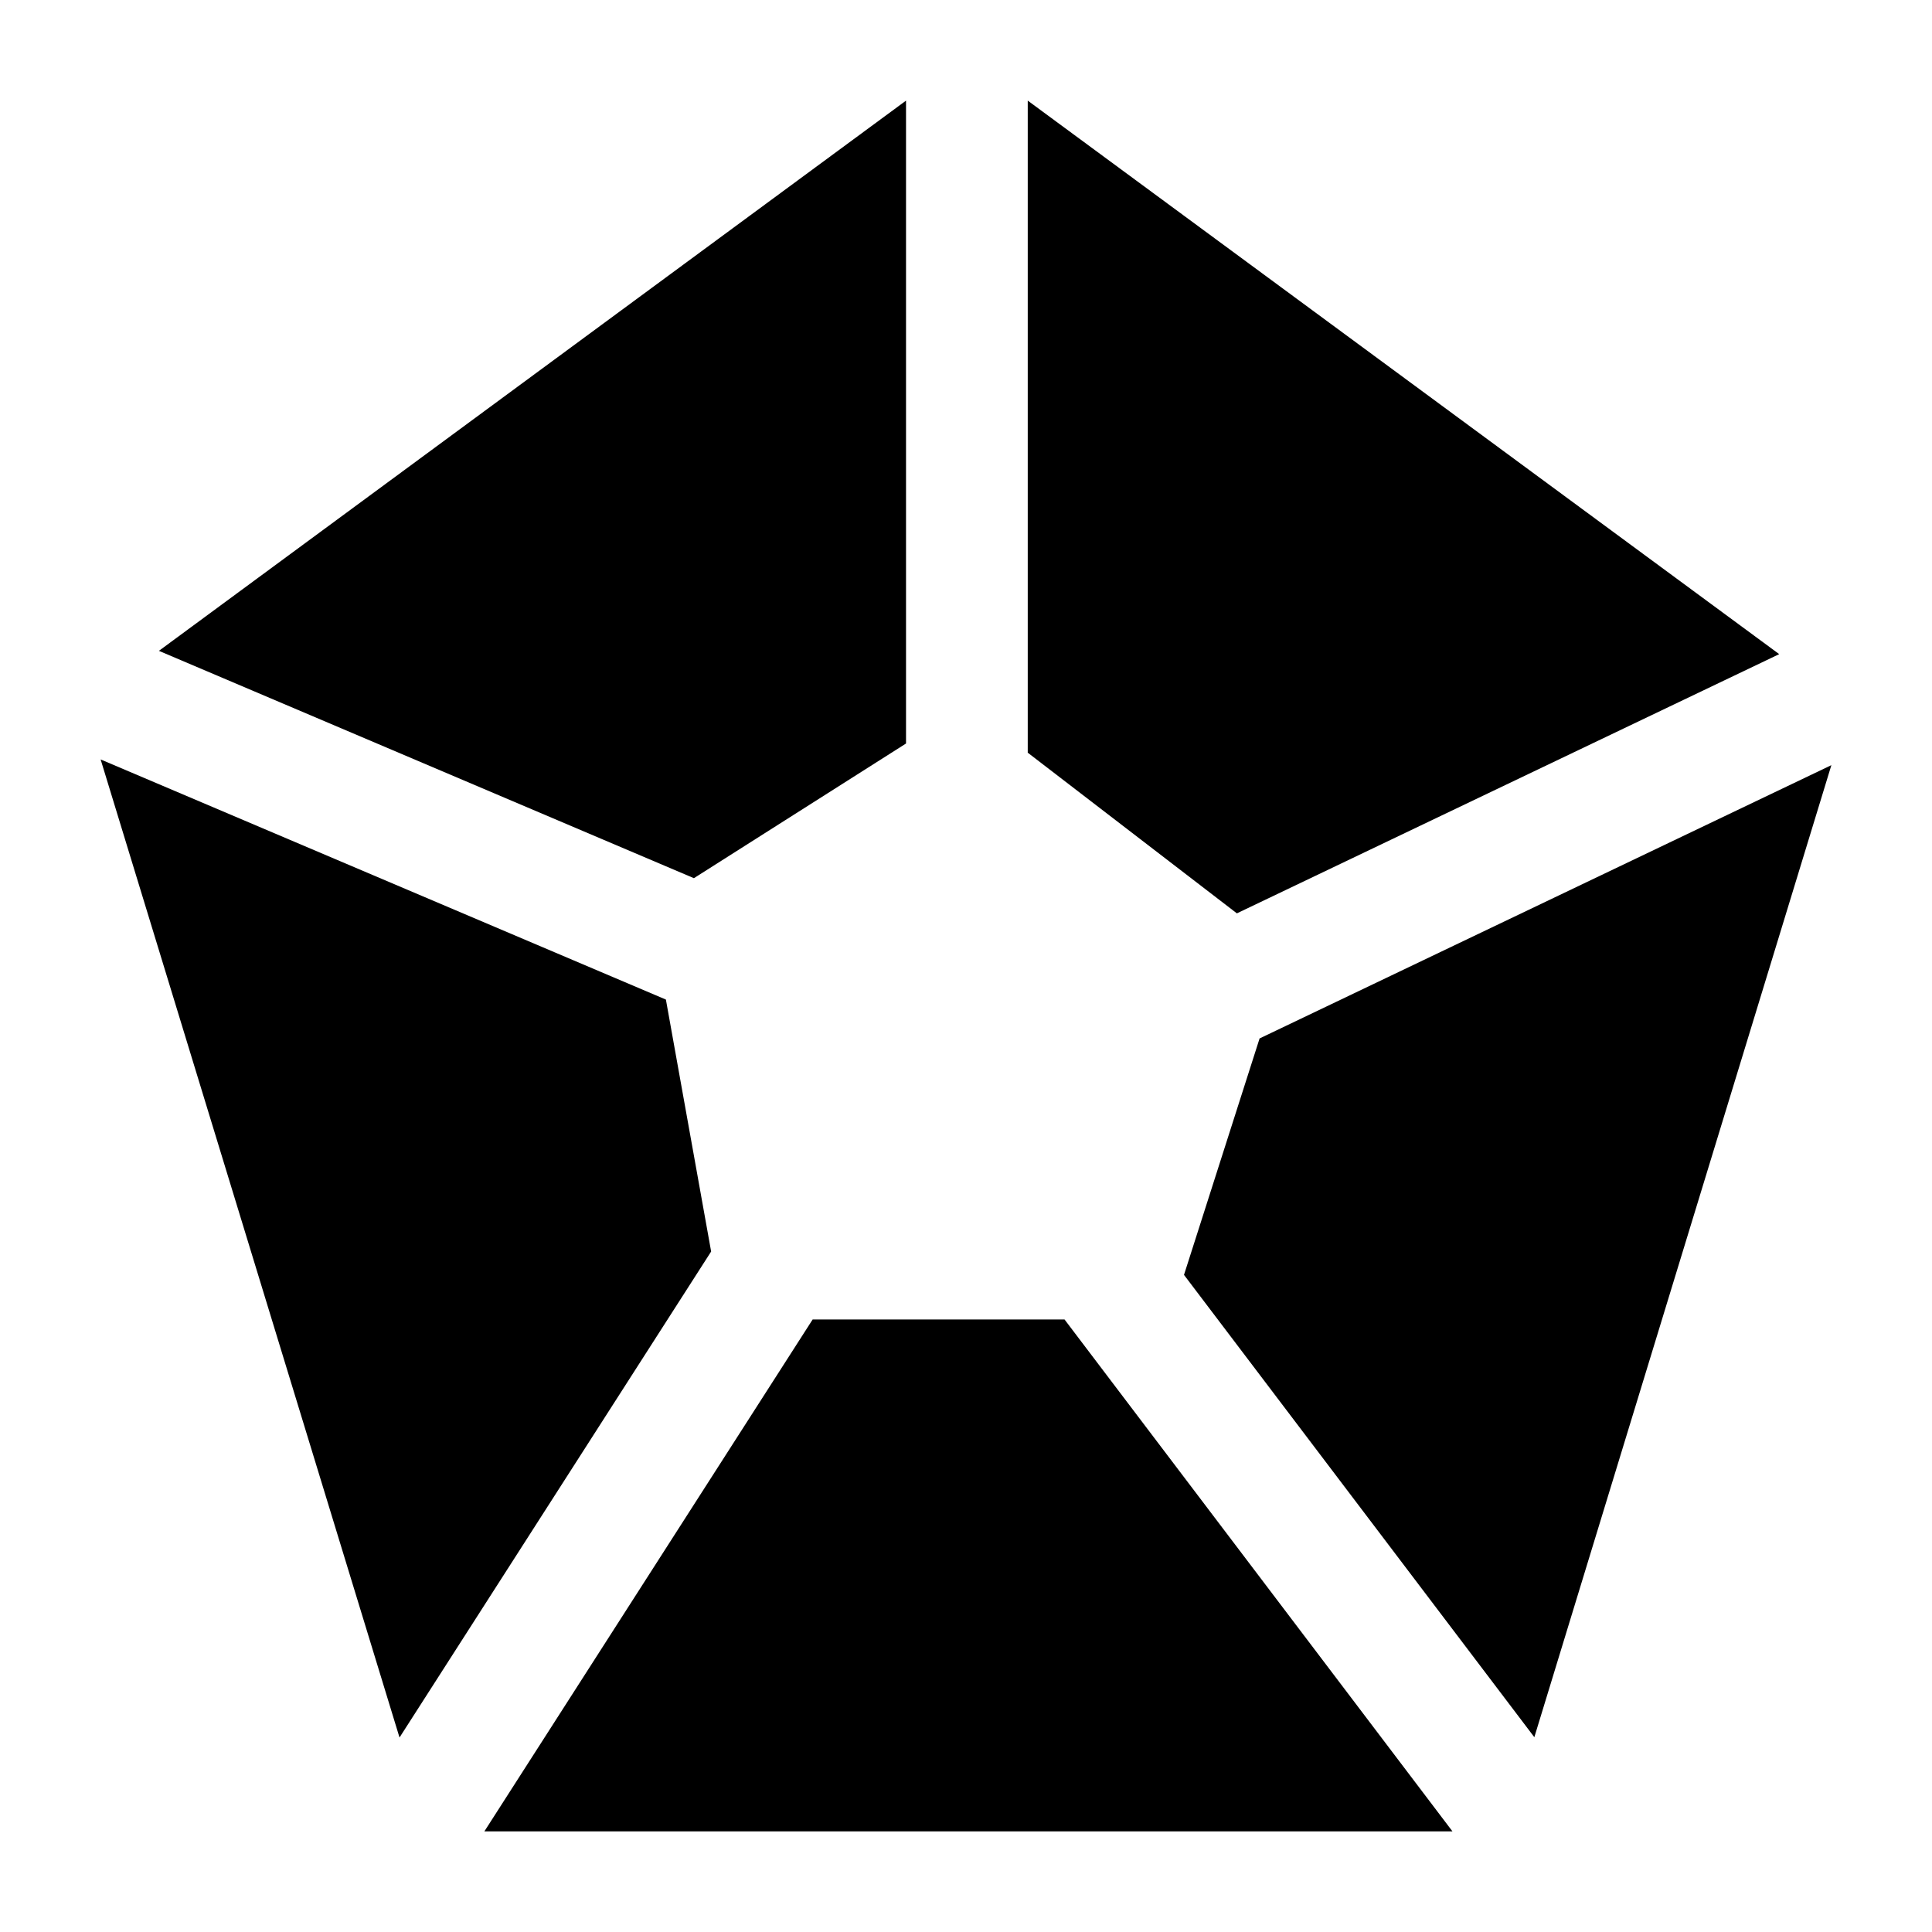 <svg width="24" height="24" viewBox="0 0 24 24" xmlns="http://www.w3.org/2000/svg">
    <path d="M11.255 1.25L1.974 8.085L8.62 10.909L11.255 9.236V1.25Z"/>
    <path d="M12.767 9.35L15.365 11.346L22.102 8.126L12.767 1.25V9.35Z"/>
    <path d="M22.75 9.505L15.647 12.9L14.708 15.837L19.06 21.58L22.75 9.505Z"/>
    <path d="M18.043 22.75L13.224 16.391H10.095L6.017 22.75H18.043Z"/>
    <path d="M4.963 21.584L8.834 15.547L8.272 12.417L1.25 9.434L4.963 21.584Z"/>
</svg>
